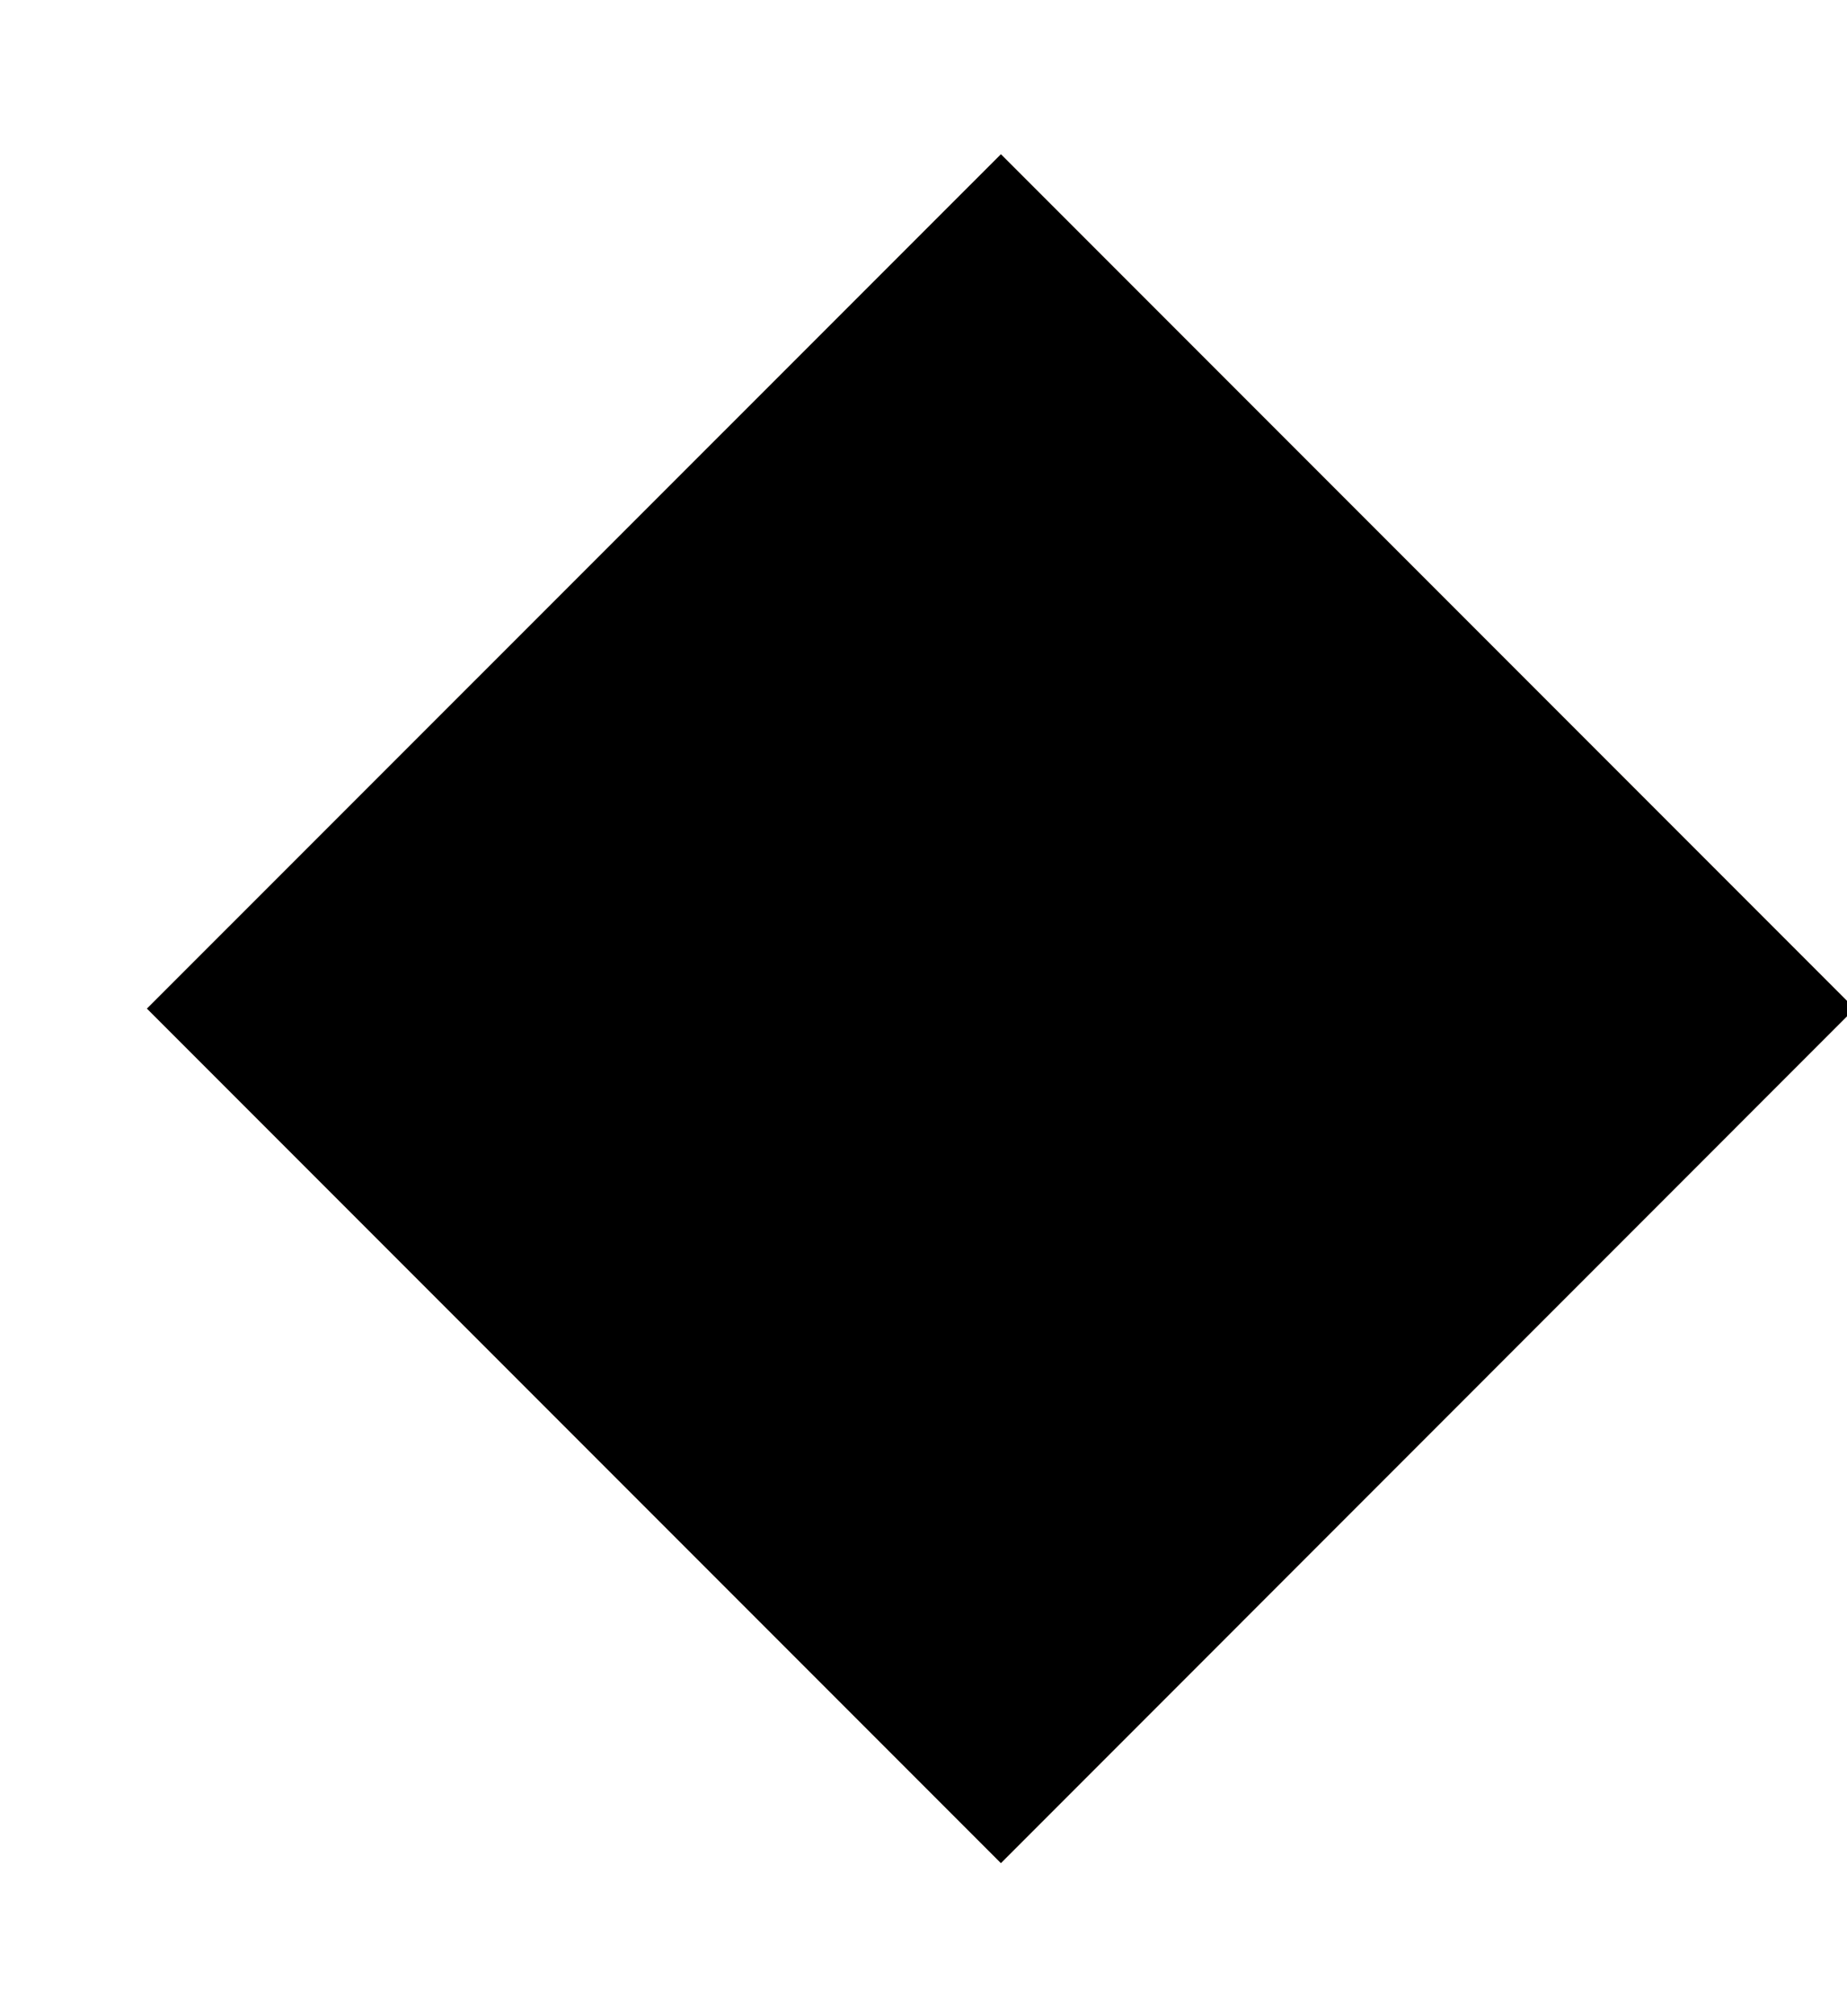 <?xml version="1.0" encoding="UTF-8"?>
<svg width="11px" height="12px" viewBox="0 0 11 12" version="1.1" xmlns="http://www.w3.org/2000/svg" xmlns:xlink="http://www.w3.org/1999/xlink">
    <!-- Generator: Sketch 54.1 (76490) - https://sketchapp.com -->
    <title>Shape 1 copy</title>
    <desc>Created with Sketch.</desc>
    <defs>
        <polygon id="path-1" points="154.875 70.003 159.961 64.918 165.046 70.003 159.961 75.089"></polygon>
    </defs>
    <g id="Pages" stroke="none" stroke-width="1" fill="none" fill-rule="evenodd">
        <g id="Shop" transform="translate(-283, -184)">
            <g id="header" transform="translate(129, 120)">
                <g id="Shape-1-copy">
                    <use fill="#F1CDB0" xlink:href="#path-1"></use>
                    <use fill="#000000" xlink:href="#path-1"></use>
                </g>
            </g>
        </g>
    </g>
</svg>